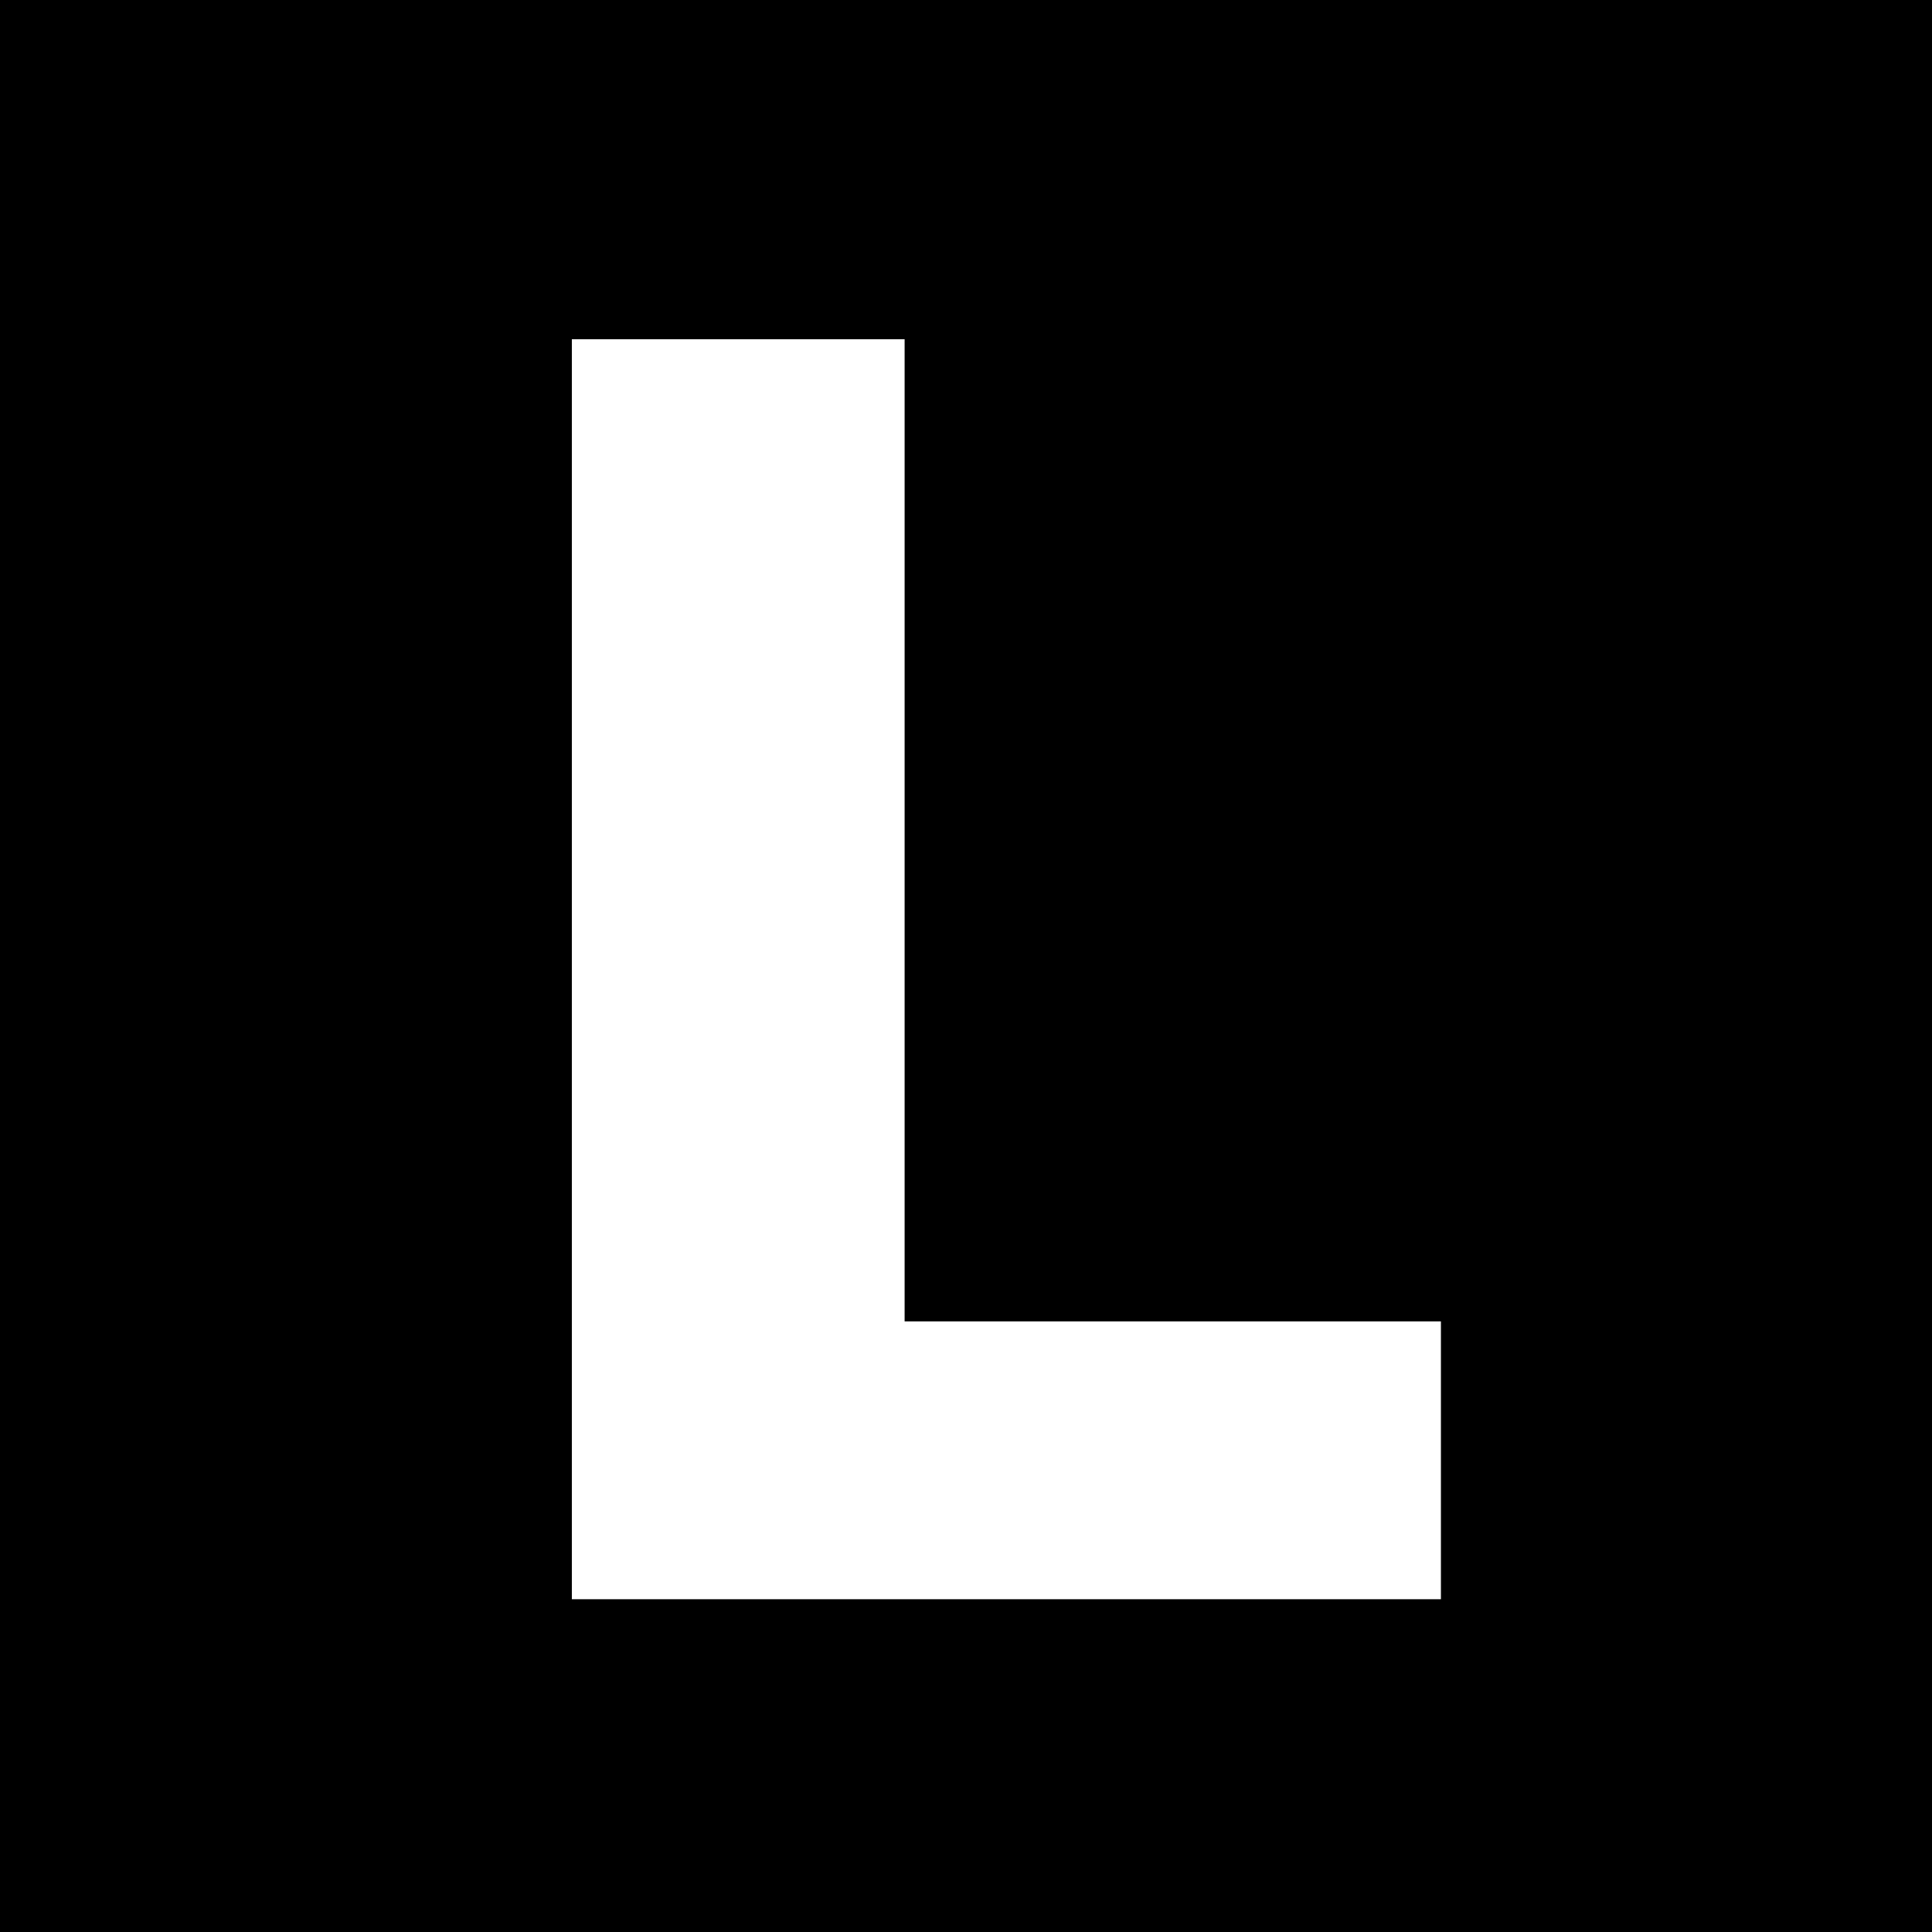 <?xml version="1.0" standalone="no"?>
<!DOCTYPE svg PUBLIC "-//W3C//DTD SVG 20010904//EN"
 "http://www.w3.org/TR/2001/REC-SVG-20010904/DTD/svg10.dtd">
<svg version="1.0" xmlns="http://www.w3.org/2000/svg"
 width="598pt" height="598pt" viewBox="0 0 598 598"
 preserveAspectRatio="xMidYMid meet">
<g transform="translate(0,598) scale(0.1,-0.1)"
fill="#000000" stroke="none">
<path d="M0 2990 l0 -2990 2990 0 2990 0 0 2990 0 2990 -2990 0 -2990 0 0
-2990z m2800 420 l0 -1520 830 0 830 0 0 -430 0 -430 -1345 0 -1345 0 0 1950
0 1950 515 0 515 0 0 -1520z"/>
</g>
</svg>
